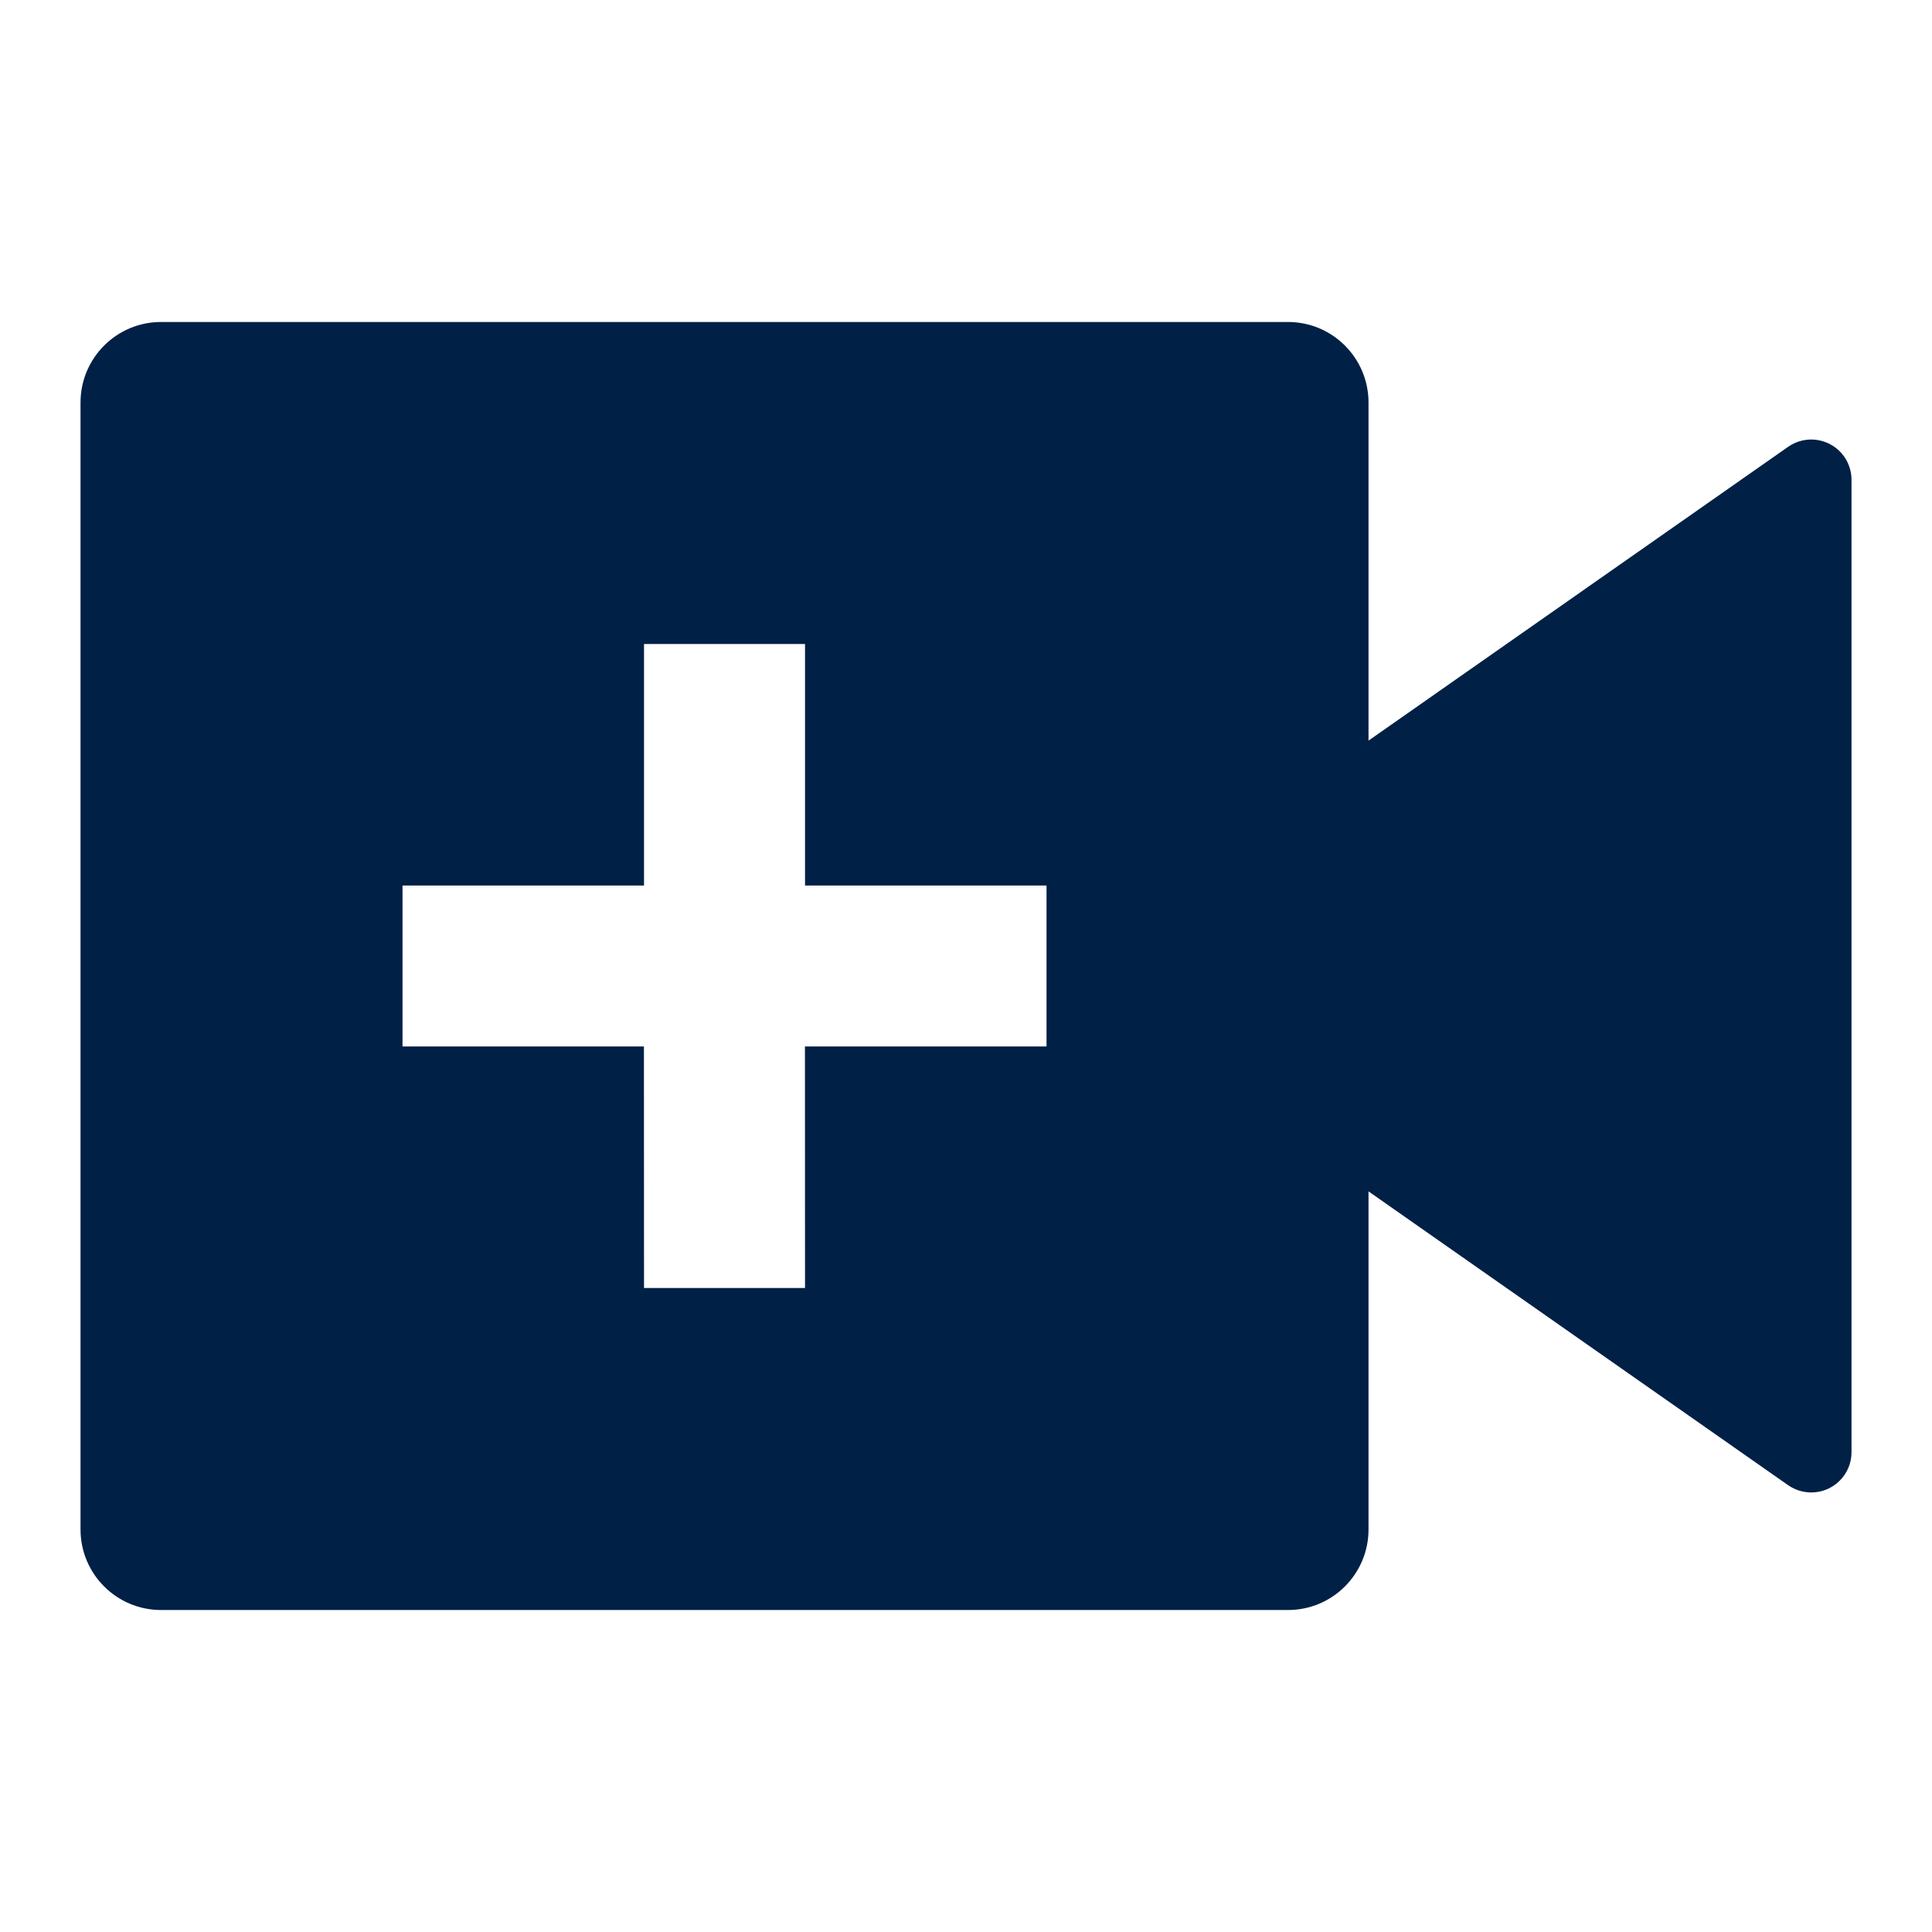 <svg width="47" height="47" viewBox="0 0 47 47" fill="none" xmlns="http://www.w3.org/2000/svg">
<path d="M31.334 7.833C32.415 7.833 33.292 8.711 33.292 9.792V18.017L43.501 10.869C43.944 10.559 44.555 10.667 44.866 11.111C44.98 11.276 45.042 11.472 45.042 11.672V35.328C45.042 35.869 44.604 36.307 44.063 36.307C43.861 36.307 43.666 36.245 43.501 36.131L33.292 28.983V37.208C33.292 38.289 32.415 39.167 31.334 39.167H3.917C2.836 39.167 1.959 38.289 1.959 37.208V9.792C1.959 8.711 2.836 7.833 3.917 7.833H31.334ZM15.667 15.667V21.542H9.792V25.458H15.665L15.667 31.333H19.584L19.582 25.458H25.459V21.542H19.584V15.667H15.667Z" fill="#002046"/>
</svg>

